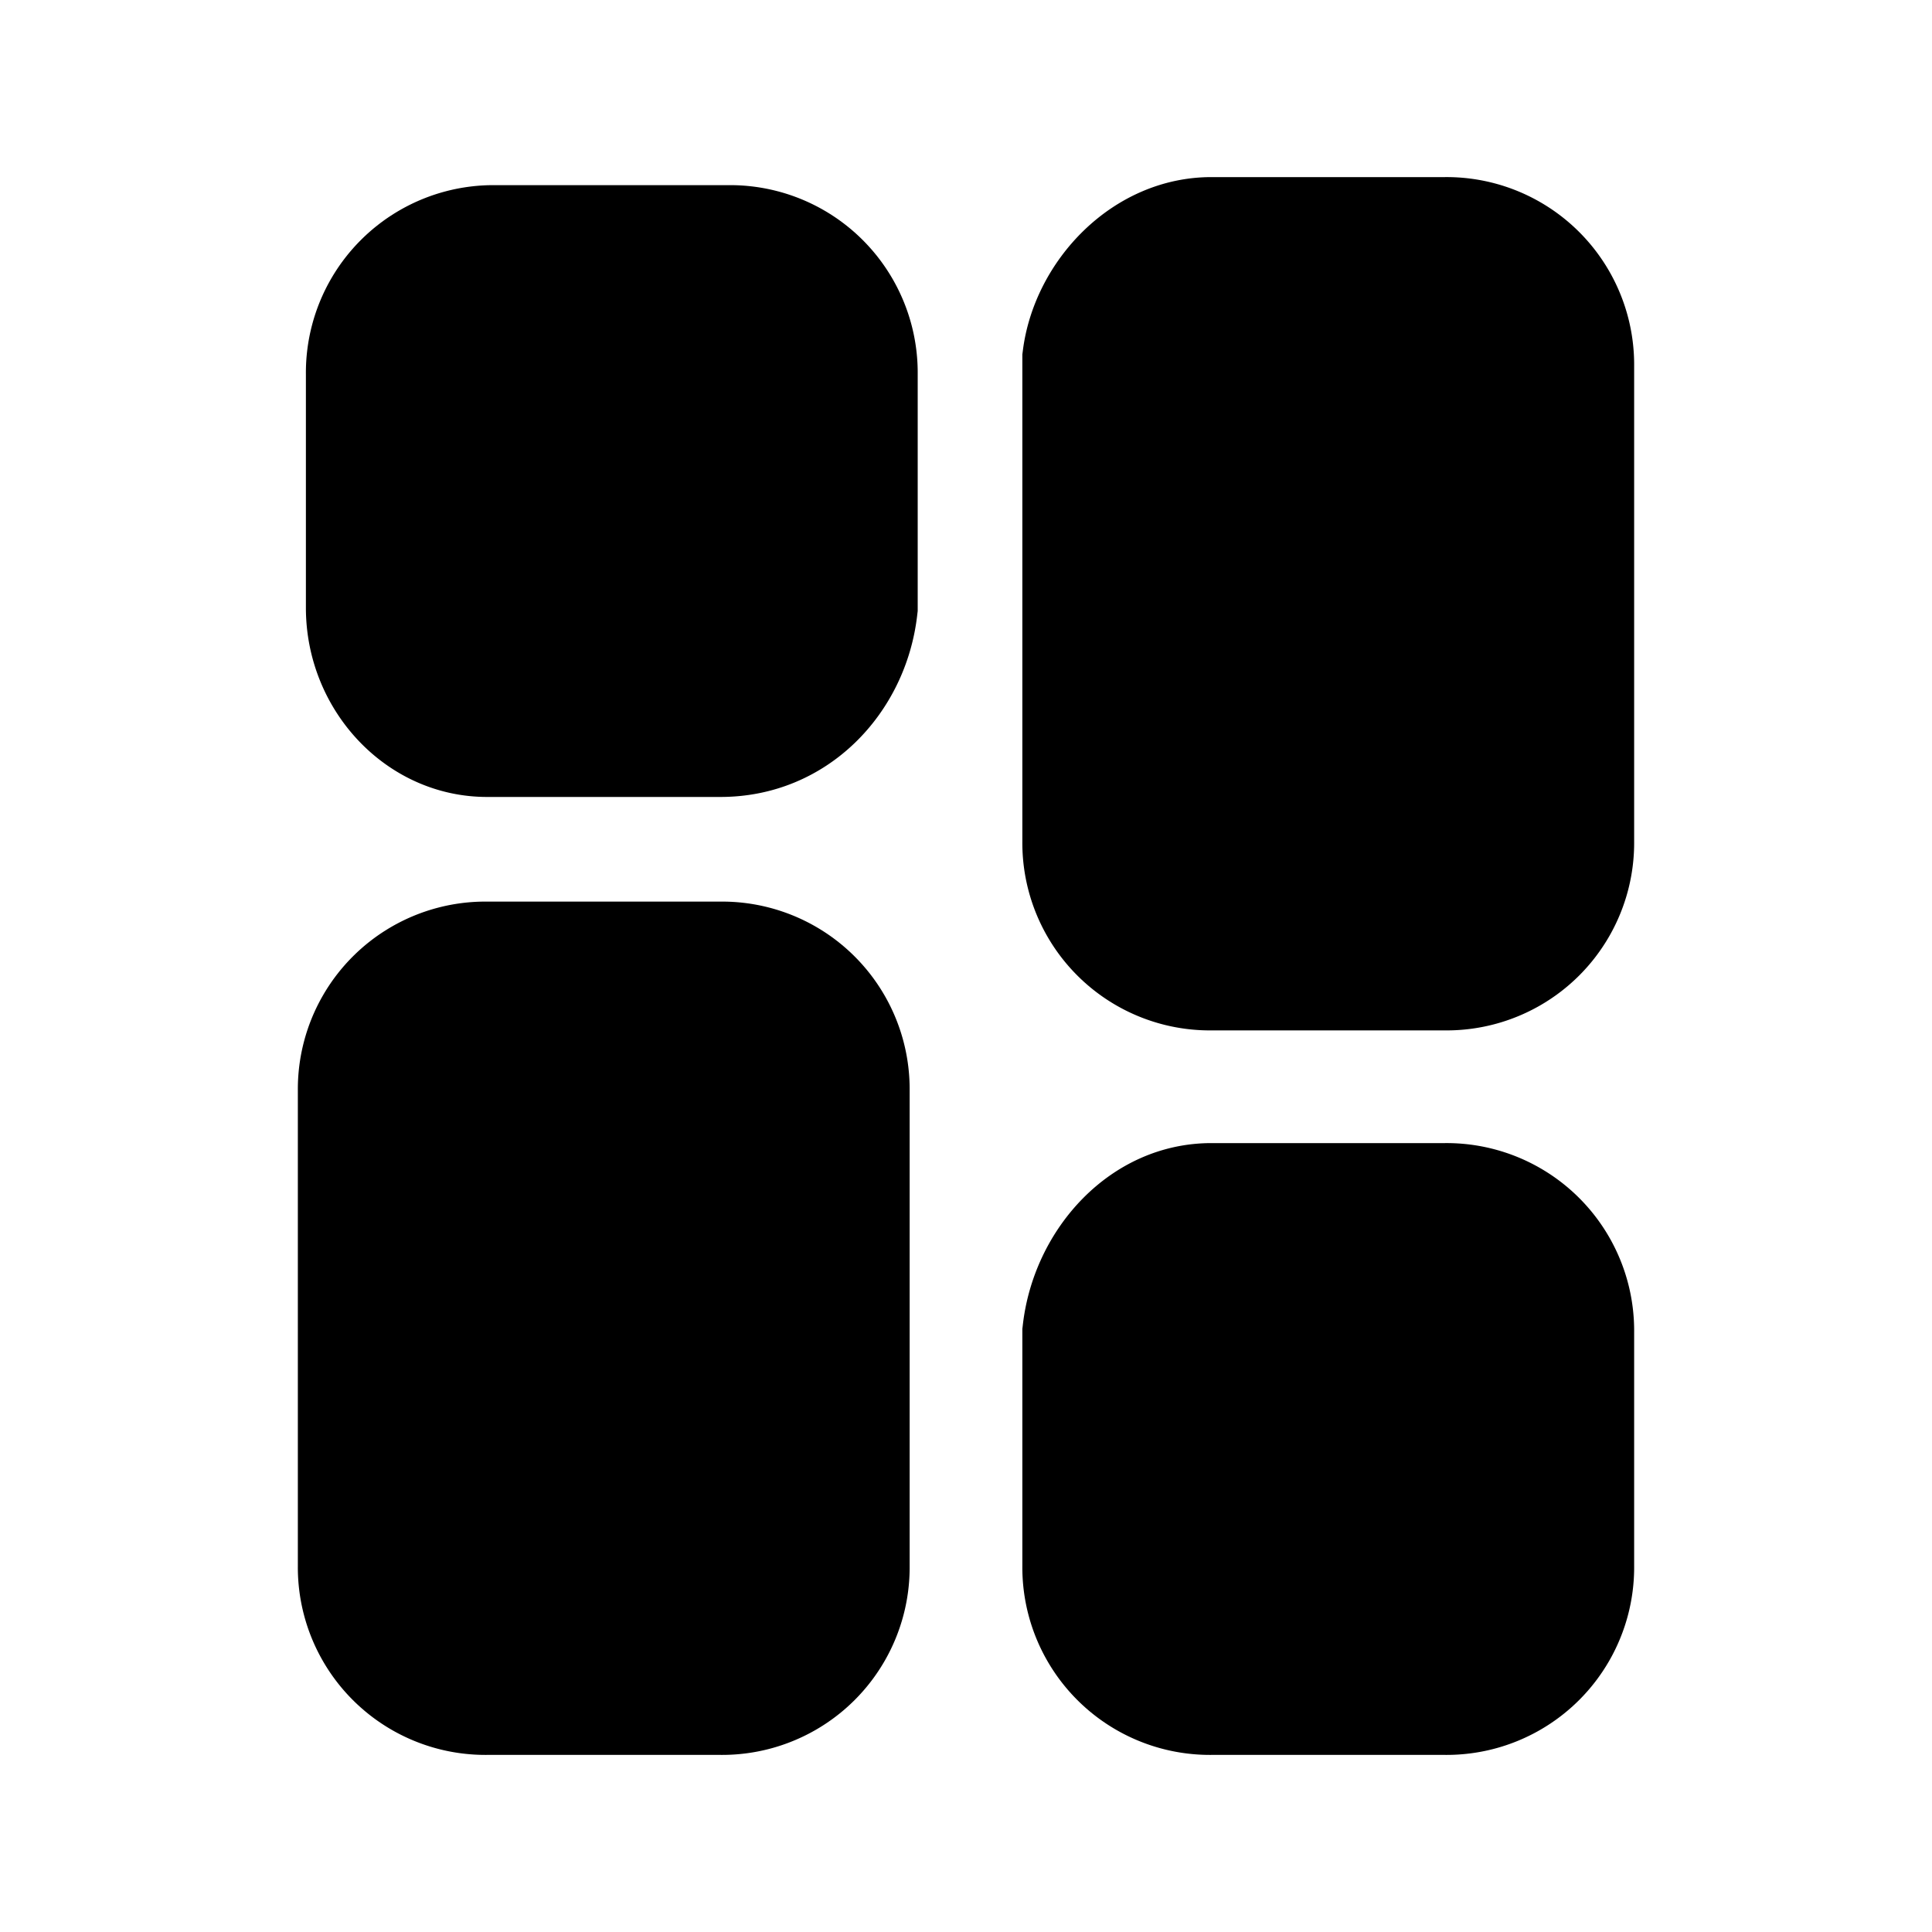 <svg xmlns="http://www.w3.org/2000/svg" fill="none" viewBox="0 0 24 24">
  <path fill="#000" d="M8.95 9.15h-2.9c-.8 0-1.5-.7-1.5-1.6v-2.9c0-.9.7-1.6 1.6-1.6h2.9c.9 0 1.6.7 1.6 1.6v2.9c-.1.9-.8 1.6-1.7 1.6"/>
  <path fill="#000" d="M6.15 3.8a.83.83 0 0 0-.85.85v2.9c0 .517.395.85.75.85h2.9c.463 0 .873-.35.95-.896V4.65a.83.83 0 0 0-.85-.85zm-2.35.85A2.33 2.33 0 0 1 6.15 2.3h2.9a2.33 2.33 0 0 1 2.35 2.35v2.94l-.005.042C11.258 8.866 10.277 9.9 8.95 9.9h-2.9C4.805 9.9 3.8 8.832 3.8 7.55zm5.15 16.4h-2.9c-.9 0-1.6-.7-1.6-1.6v-5.9c0-.9.7-1.6 1.6-1.6h2.9c.9 0 1.6.7 1.6 1.6v5.9c0 .9-.7 1.6-1.6 1.6"/>
  <path fill="#000" d="M6.05 12.7a.83.83 0 0 0-.85.85v5.9c0 .486.364.85.85.85h2.9a.83.83 0 0 0 .85-.85v-5.9a.83.83 0 0 0-.85-.85zm-2.35.85a2.33 2.33 0 0 1 2.35-2.35h2.9a2.33 2.33 0 0 1 2.35 2.35v5.9a2.33 2.33 0 0 1-2.35 2.35h-2.9a2.33 2.33 0 0 1-2.35-2.35zm11.35 1.4h2.9c.9 0 1.6.7 1.6 1.6v2.9c0 .9-.7 1.6-1.6 1.6h-2.9c-.9 0-1.6-.7-1.6-1.6v-2.9c.1-.9.8-1.6 1.6-1.6"/>
  <path fill="#000" d="M14.2 16.596v2.854c0 .486.364.85.85.85h2.9a.83.83 0 0 0 .85-.85v-2.9a.83.83 0 0 0-.85-.85h-2.9c-.339 0-.77.323-.85.896m-1.495-.129c.133-1.204 1.09-2.267 2.345-2.267h2.9a2.33 2.33 0 0 1 2.35 2.35v2.9a2.33 2.33 0 0 1-2.35 2.35h-2.9a2.33 2.33 0 0 1-2.35-2.35v-2.942zM15.05 2.95h2.9c.9 0 1.6.7 1.6 1.6v5.9c0 .9-.7 1.6-1.6 1.6h-2.9c-.9 0-1.6-.7-1.6-1.6v-6c.1-.8.8-1.5 1.6-1.5"/>
  <path fill="#000" d="M14.2 4.504v5.946c0 .486.364.85.85.85h2.9a.83.83 0 0 0 .85-.85v-5.9a.83.83 0 0 0-.85-.85h-2.9c-.36 0-.772.344-.85.804m-1.494-.147C12.846 3.236 13.82 2.2 15.05 2.2h2.9a2.33 2.33 0 0 1 2.35 2.35v5.9a2.33 2.33 0 0 1-2.35 2.35h-2.9a2.33 2.33 0 0 1-2.35-2.35V4.403z"/>
</svg>
